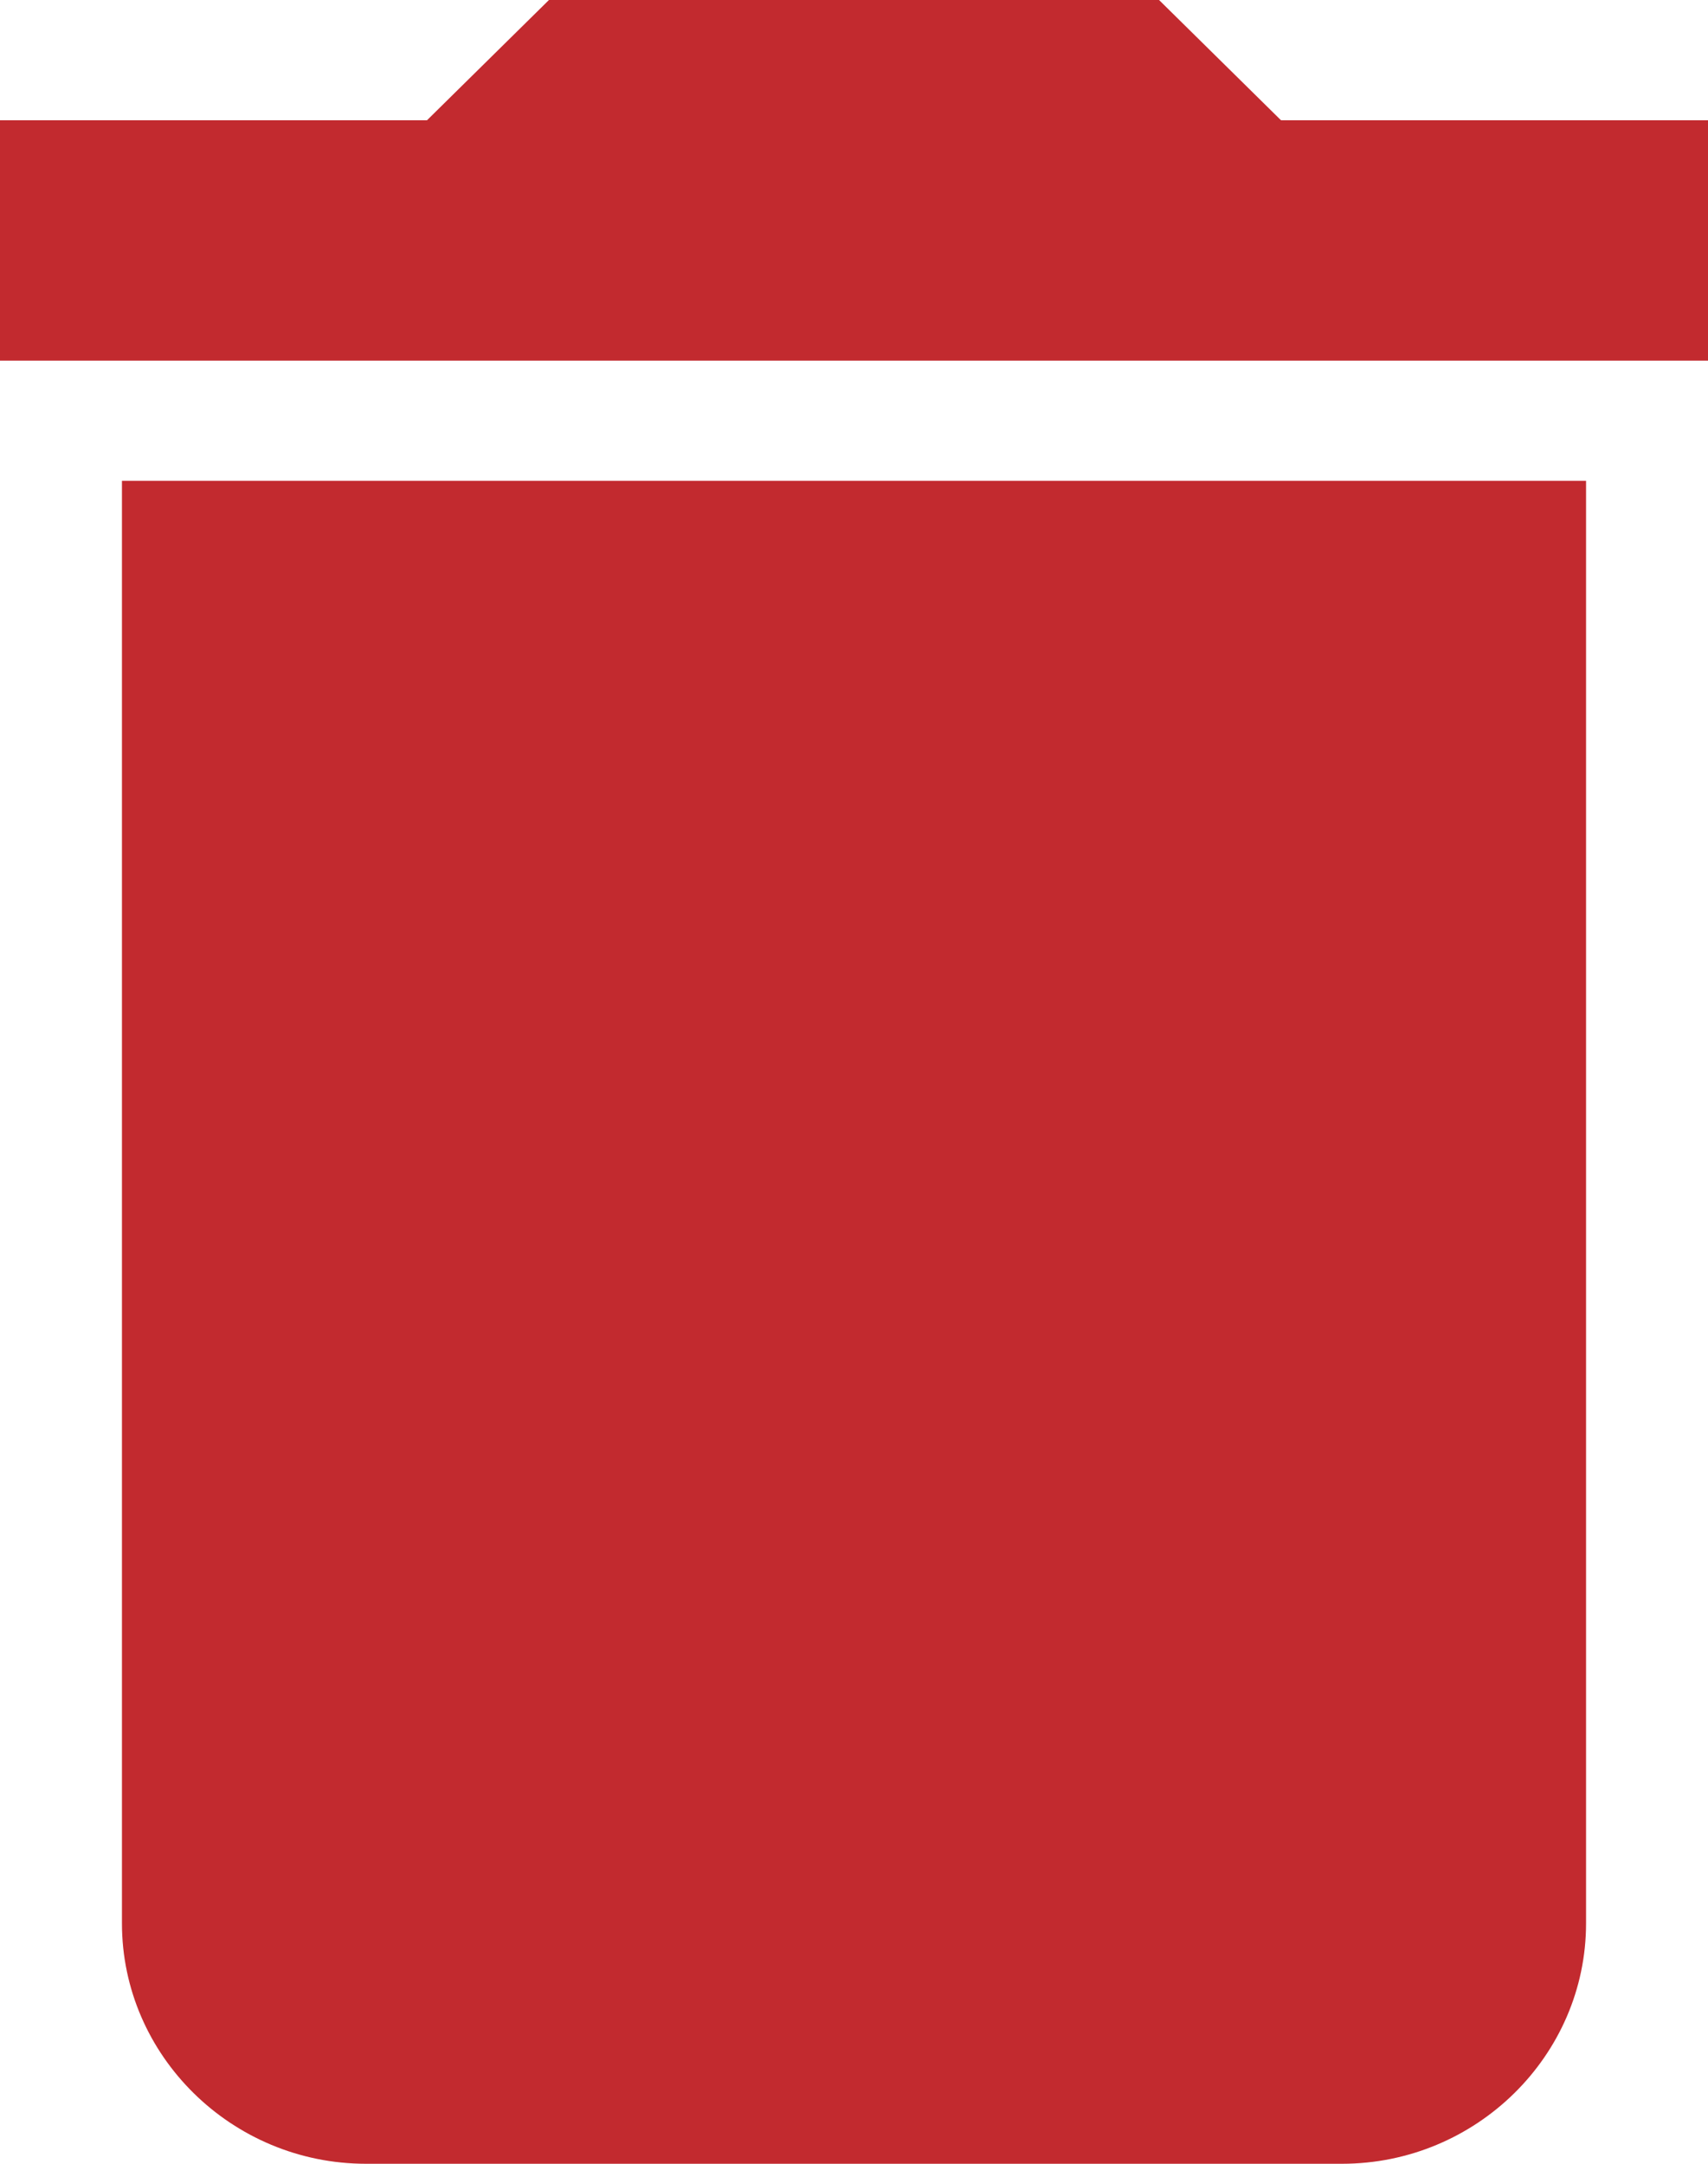 <svg width="15" height="19" viewBox="0 0 15 19" fill="none" xmlns="http://www.w3.org/2000/svg">
<path d="M1.071 16.889C1.071 18.05 2.036 19 3.214 19H11.786C12.964 19 13.929 18.05 13.929 16.889V4.222H1.071V16.889ZM15 1.056H11.25L10.179 0H4.821L3.75 1.056H0V3.167H15V1.056Z" fill="#C22A2F"/>
</svg>
